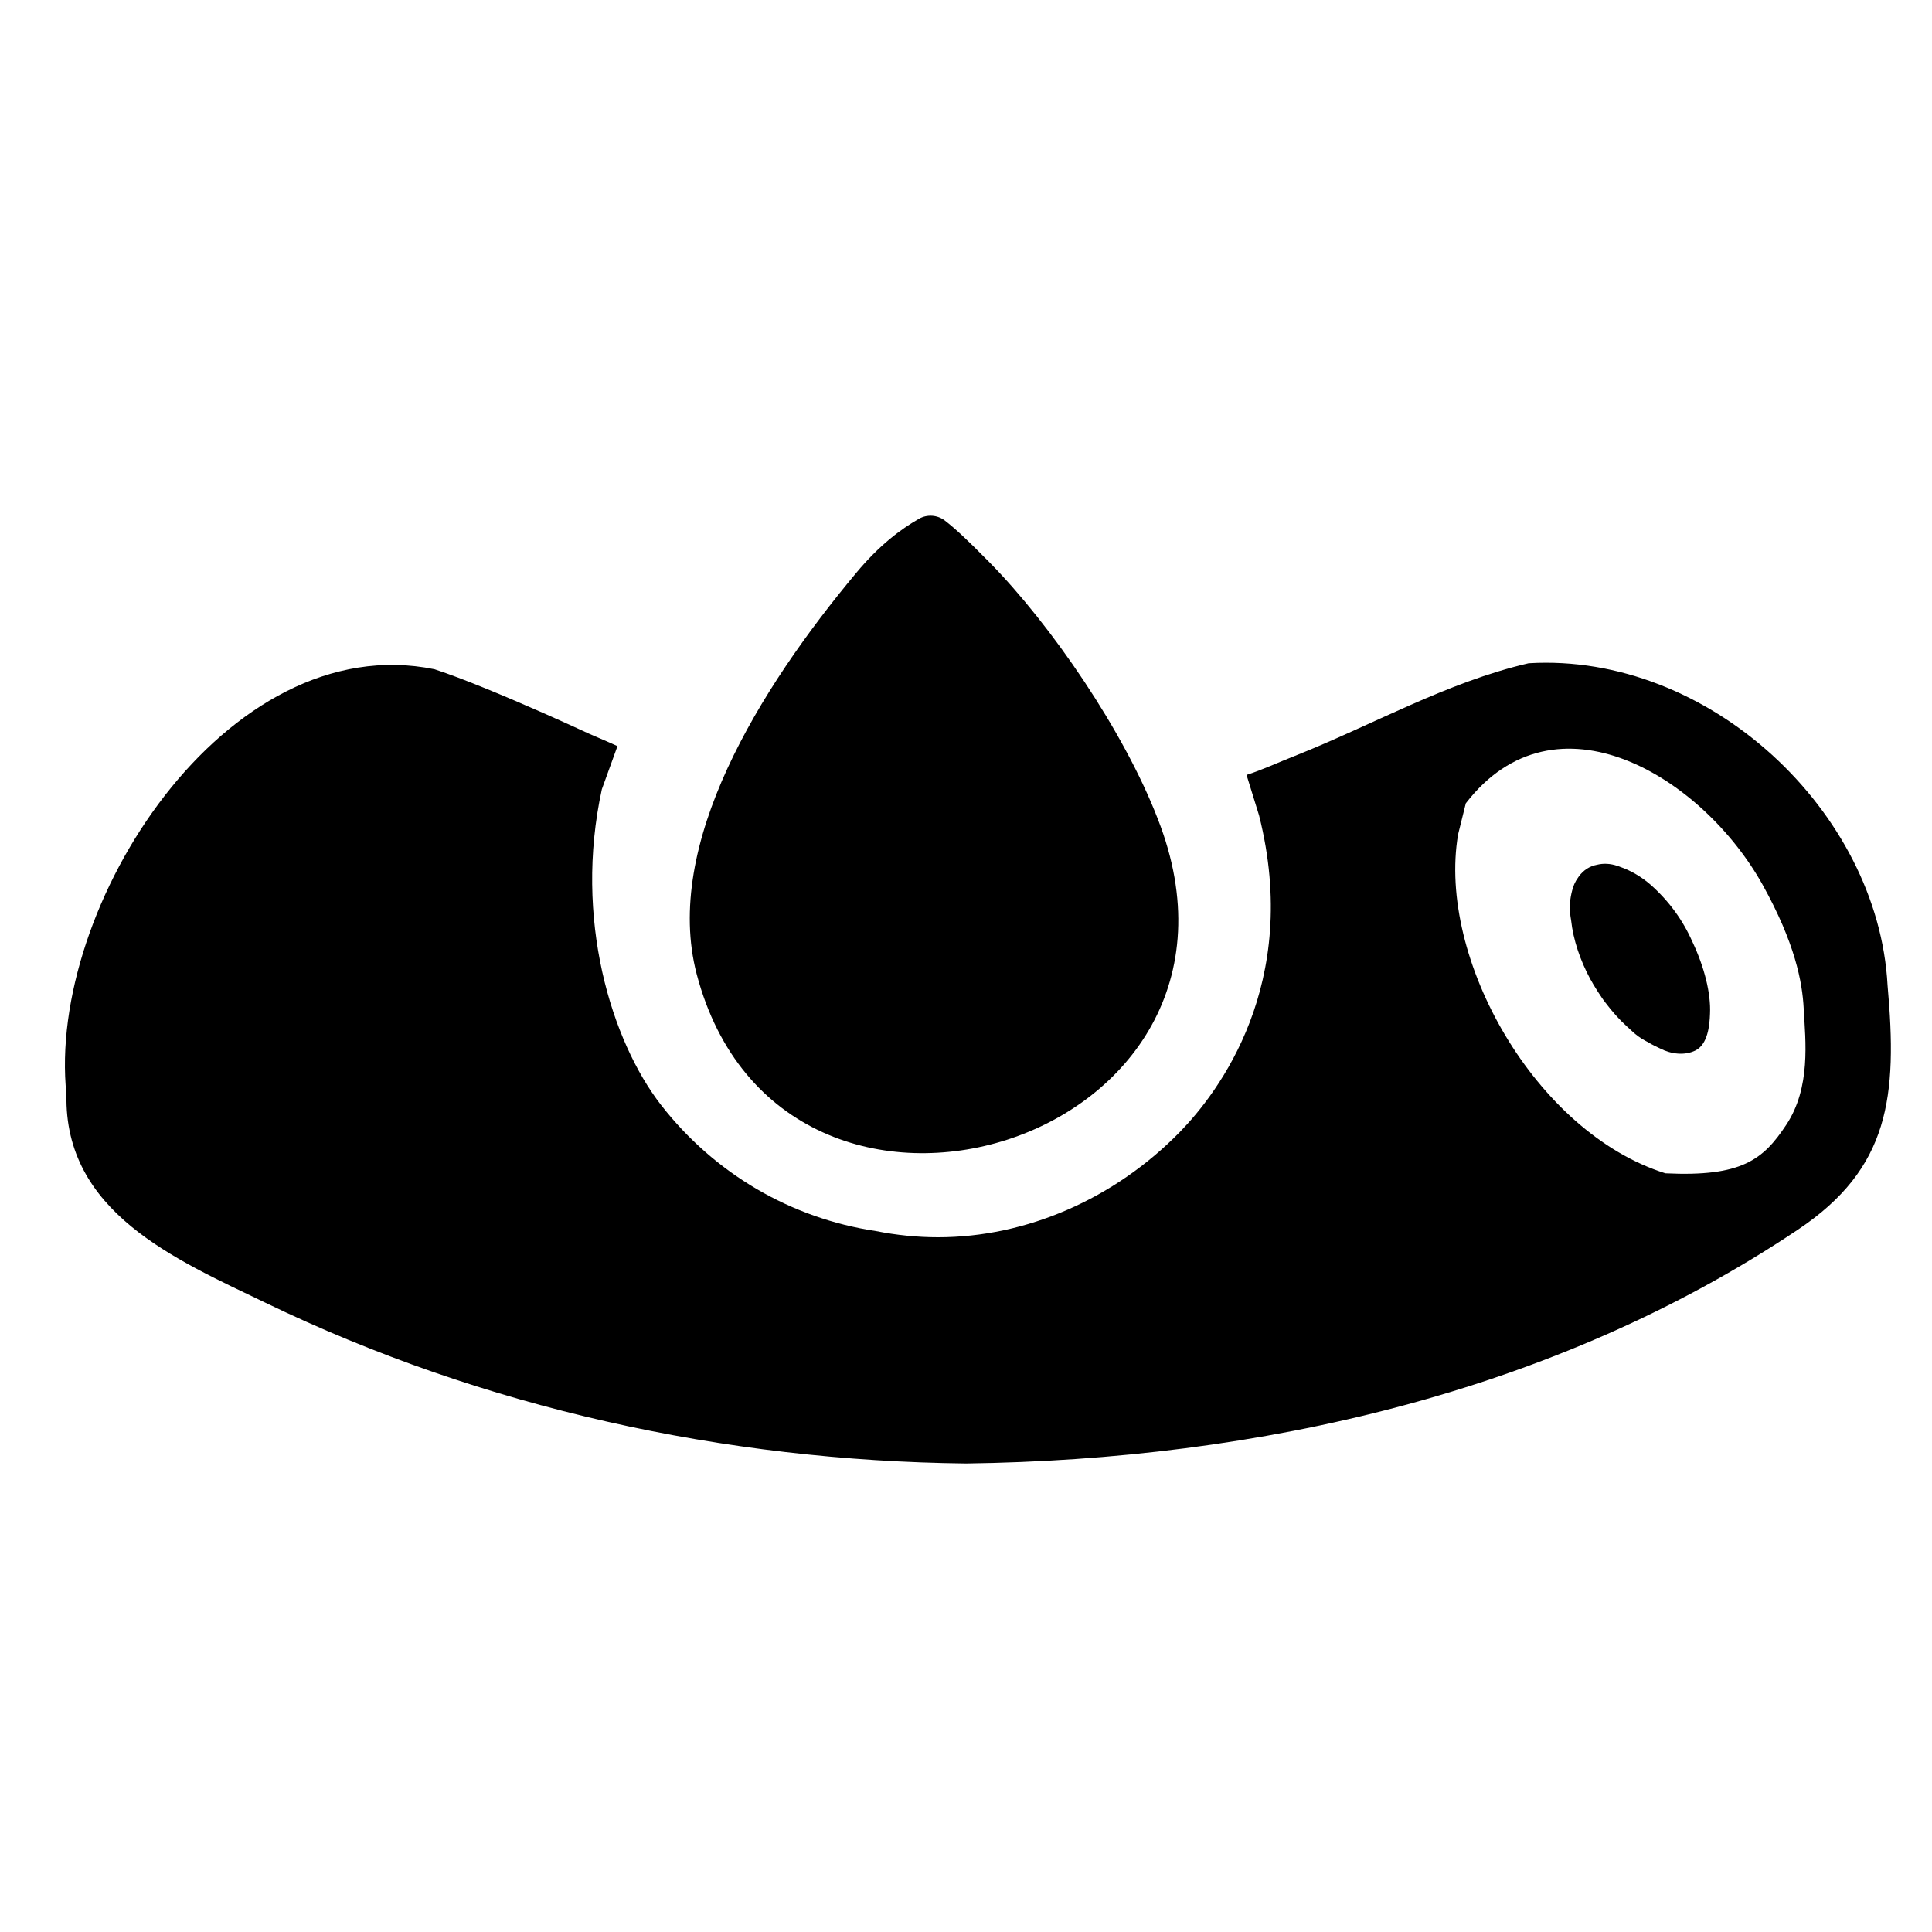 <?xml version="1.0" encoding="utf-8"?>
<!-- Generator: Adobe Illustrator 24.2.3, SVG Export Plug-In . SVG Version: 6.00 Build 0)  -->
<svg version="1.1" id="Layer_1" xmlns="http://www.w3.org/2000/svg" xmlns:xlink="http://www.w3.org/1999/xlink" x="0px" y="0px"
	 viewBox="0 0 1000 1000" style="enable-background:new 0 0 1000 1000;" xml:space="preserve">
<path d="M854.3,457.9c-4.5-3.9-10.1-7.3-15.7-9.2c-0.5-0.2-0.9-0.4-1.4-0.5c-3.7-1.3-7.4-1.4-10.6-0.6c-3.7,0.7-7,2.7-9.5,6.2
	c-0.1,0.2-0.3,0.4-0.4,0.6c0,0,0,0,0,0c-1.4,1.9-2.4,4.2-3,6.7c0,0,0,0,0,0c0,0,0,0,0,0c-1,3.8-1.4,7.8-1,11.7
	c0.1,1.2,0.3,2.3,0.5,3.5c1.1,10.2,4.7,20.8,10,30.6c0.2,0.4,0.4,0.7,0.6,1c0.3,0.5,0.6,1.1,0.9,1.6c1.4,2.3,2.8,4.6,4.4,6.9
	c0.2,0.3,0.5,0.7,0.7,1c0.4,0.5,0.8,1.1,1.2,1.6c3.4,4.5,7.1,8.7,11.1,12.3c1.4,1.3,2.7,2.5,4.2,3.8c2.1,1.8,4.5,3.2,7,4.5
	c2,1.2,4,2.2,6,3.1c5.6,2.9,12.7,3.8,18.3,1c6.3-3.2,7.3-12.8,7.5-19c0.5-10.5-2.9-24.1-9.1-37.2C871.1,476.4,864,466.5,854.3,457.9
	z"/>
<path d="M599.2,423.7c-17.4-45.1-55-100.1-87.2-132.8c-11.8-12-17.8-17.5-23-21.5c-3.8-2.9-9.1-3.3-13.3-0.9
	c-9.5,5.4-20.6,13.7-32.5,28c-50.3,60.2-100.1,140.8-82.6,207.7C404.9,672.1,665.3,591.7,599.2,423.7z"/>
<path d="M977,510c-4.8-90-92.5-172.3-185.8-166.7c-42.3,9.8-80.6,31.9-121.1,48c-7.7,3-17,7.3-24.9,9.8l6.5,21
	c22,87.3-21.3,143.6-41,163.8c-33.8,34.6-79.4,54.5-125.2,54.5c-10.7,0-21.5-1.1-32.1-3.2c-44.1-6.6-83.6-29.8-111.2-65.2
	c-25.8-33.2-45.3-96.5-30.7-163.4l0.1-0.3l8-22.1c-3.8-1.8-10.1-4.4-14.4-6.3c-7.3-3.4-15.2-6.9-23.2-10.5
	c-20.7-9.1-42.1-18.1-57.1-23C117.1,324.4,24,469.3,34.4,566.5c-1.3,60.8,56.2,85.3,103,107.8C250.2,728.8,375,756.1,500,757.5
	c151.1-2,304.5-36.5,430.7-121.1C978,604.7,982.2,567.7,977,510z M924.5,582.3c-11.9,18-23.1,26.9-62.5,25
	c-67.2-21.1-118.2-111.1-107.3-175.4l4-16.1c46.5-60.3,122.5-13.7,153.6,42.1c16.8,30.2,20.6,50.4,21.3,64.2
	C934.5,538.8,937.4,562.9,924.5,582.3z"/>
</svg>
